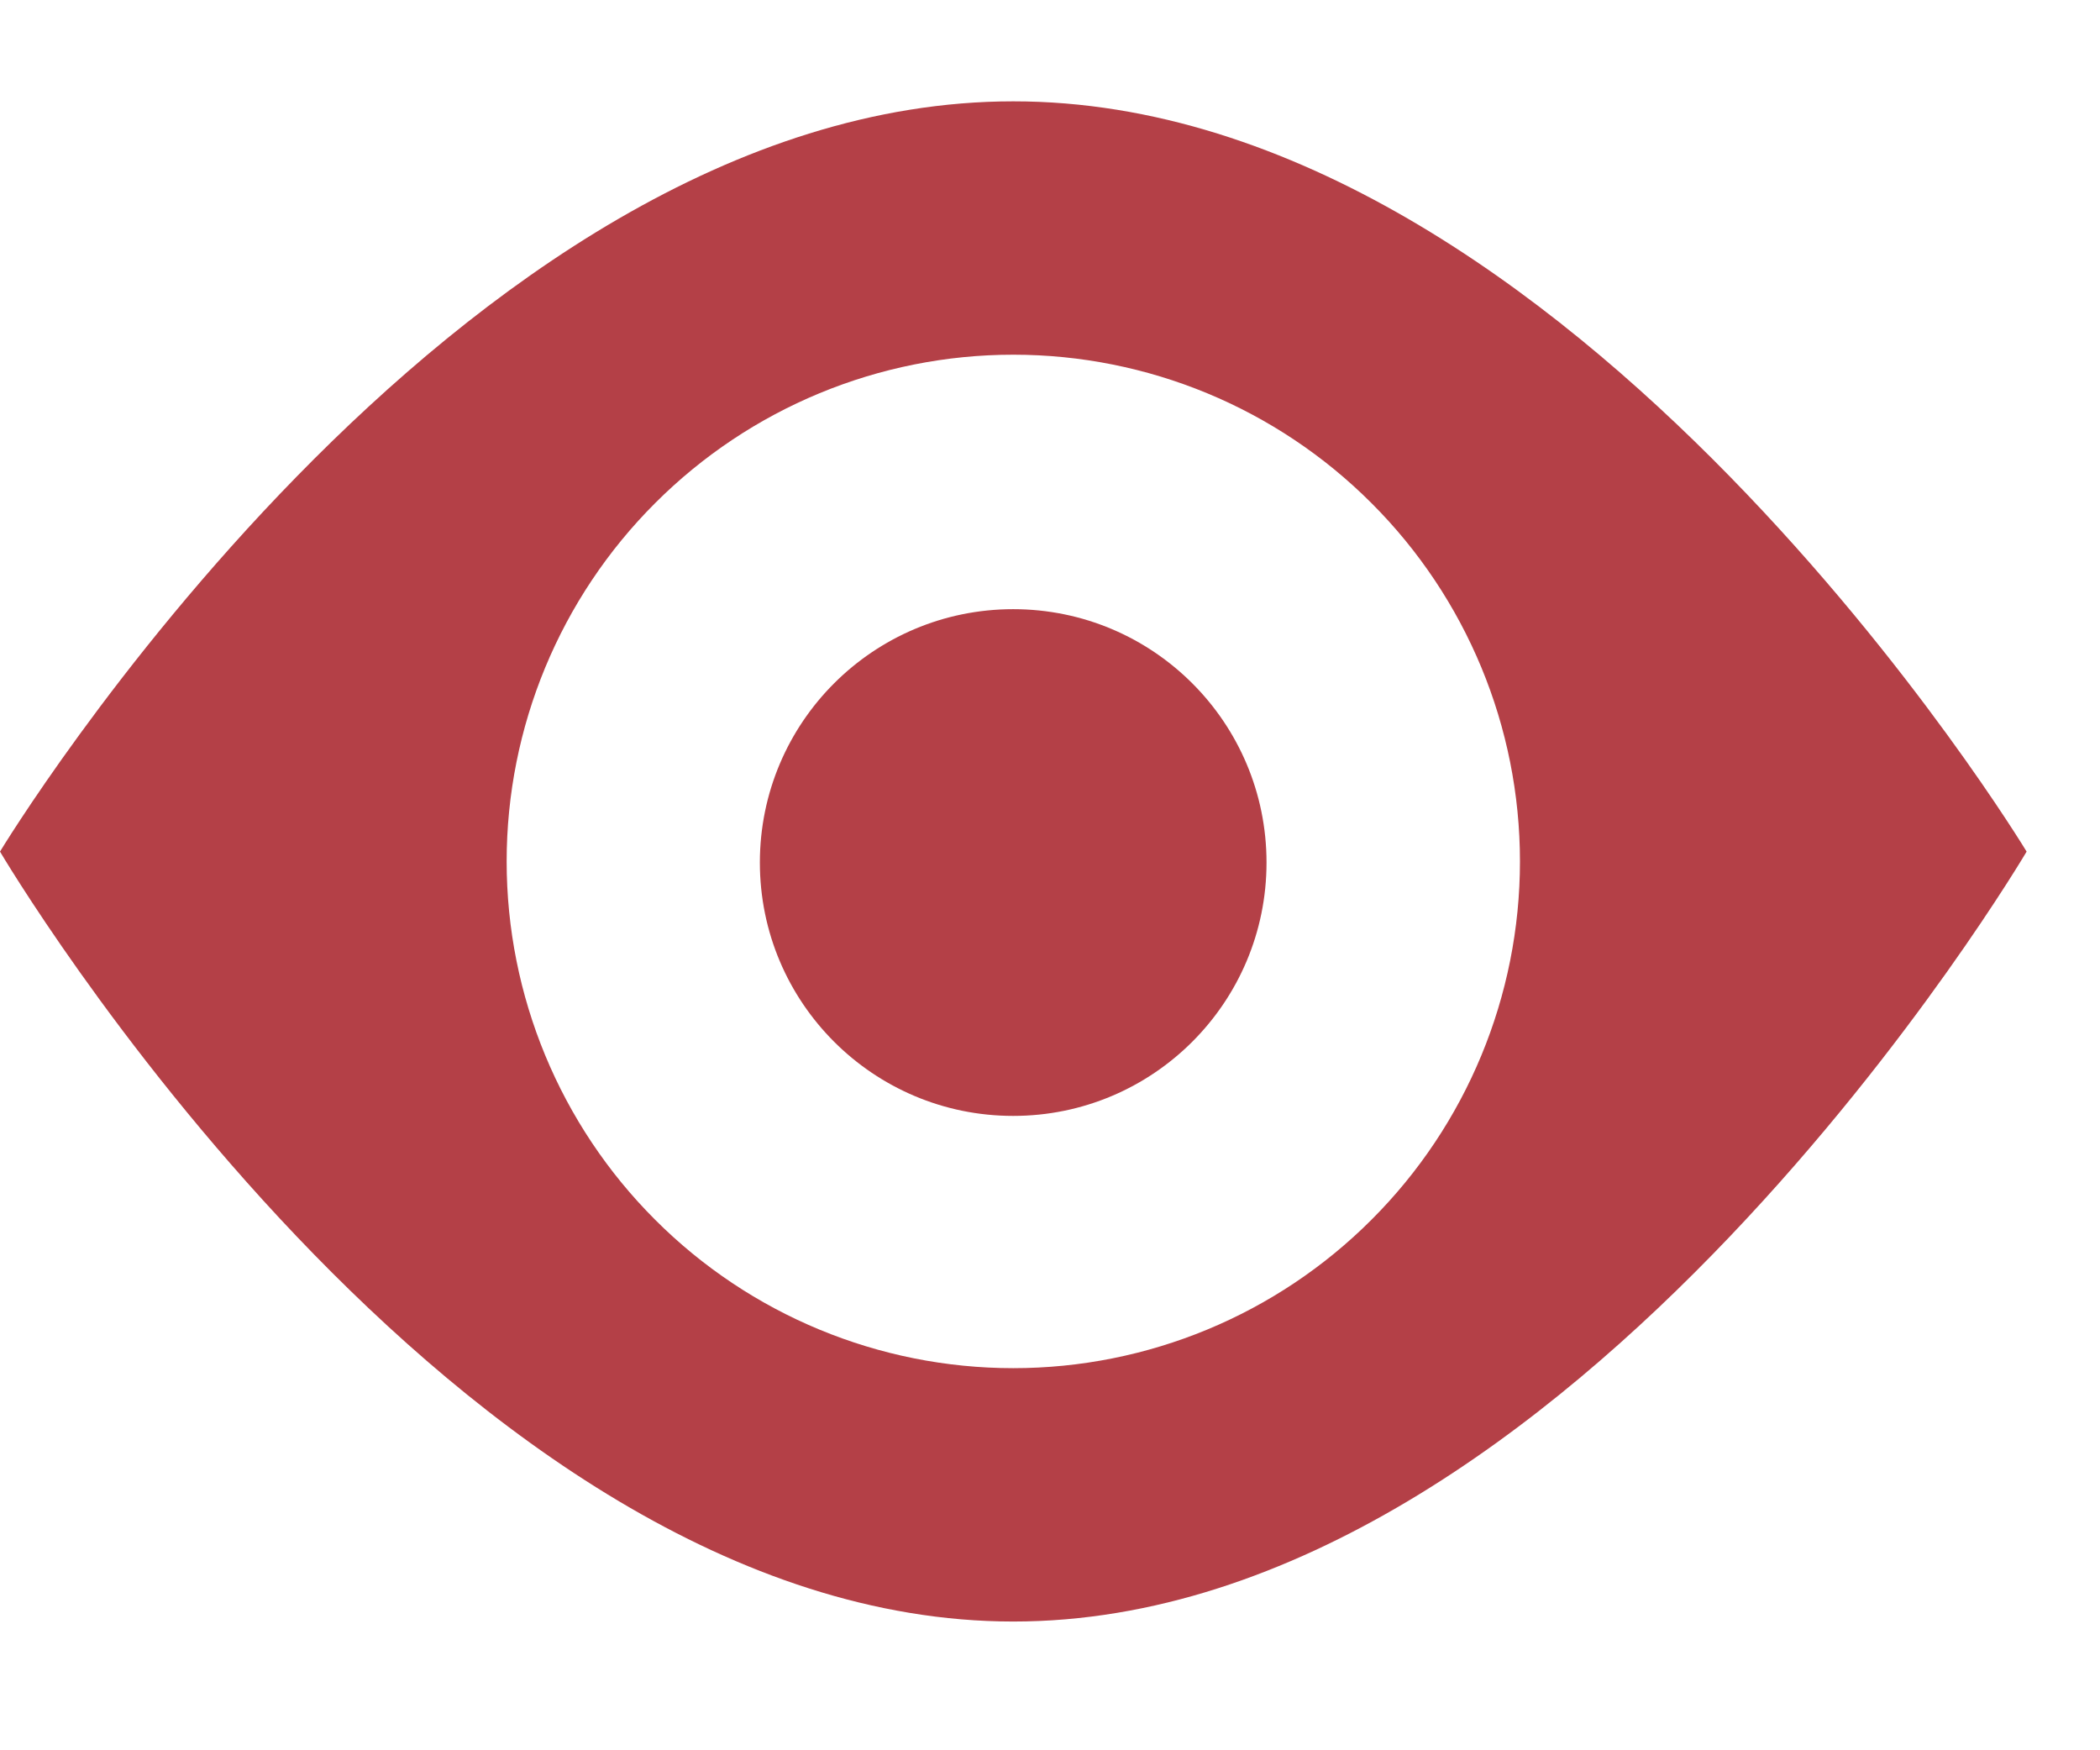 <svg width="24" height="20" viewBox="0 0 19 14" fill="none" xmlns="http://www.w3.org/2000/svg">
<path d="M9.168 0C4.105 0 0 6.787 0 6.787C0 6.787 4.105 13.752 9.168 13.752C14.231 13.752 18.336 6.787 18.336 6.787C18.336 6.787 14.231 0 9.168 0ZM9.168 11.46C7.952 11.46 6.786 10.977 5.927 10.117C5.067 9.258 4.584 8.092 4.584 6.876C4.584 5.66 5.067 4.494 5.927 3.635C6.786 2.775 7.952 2.292 9.168 2.292C10.384 2.292 11.55 2.775 12.409 3.635C13.269 4.494 13.752 5.66 13.752 6.876C13.752 8.092 13.269 9.258 12.409 10.117C11.55 10.977 10.384 11.46 9.168 11.46Z" fill="#B44047"/>
<path d="M9.167 9.178C10.433 9.178 11.459 8.152 11.459 6.886C11.459 5.62 10.433 4.594 9.167 4.594C7.901 4.594 6.875 5.62 6.875 6.886C6.875 8.152 7.901 9.178 9.167 9.178Z" fill="#B44047"/>
</svg>
